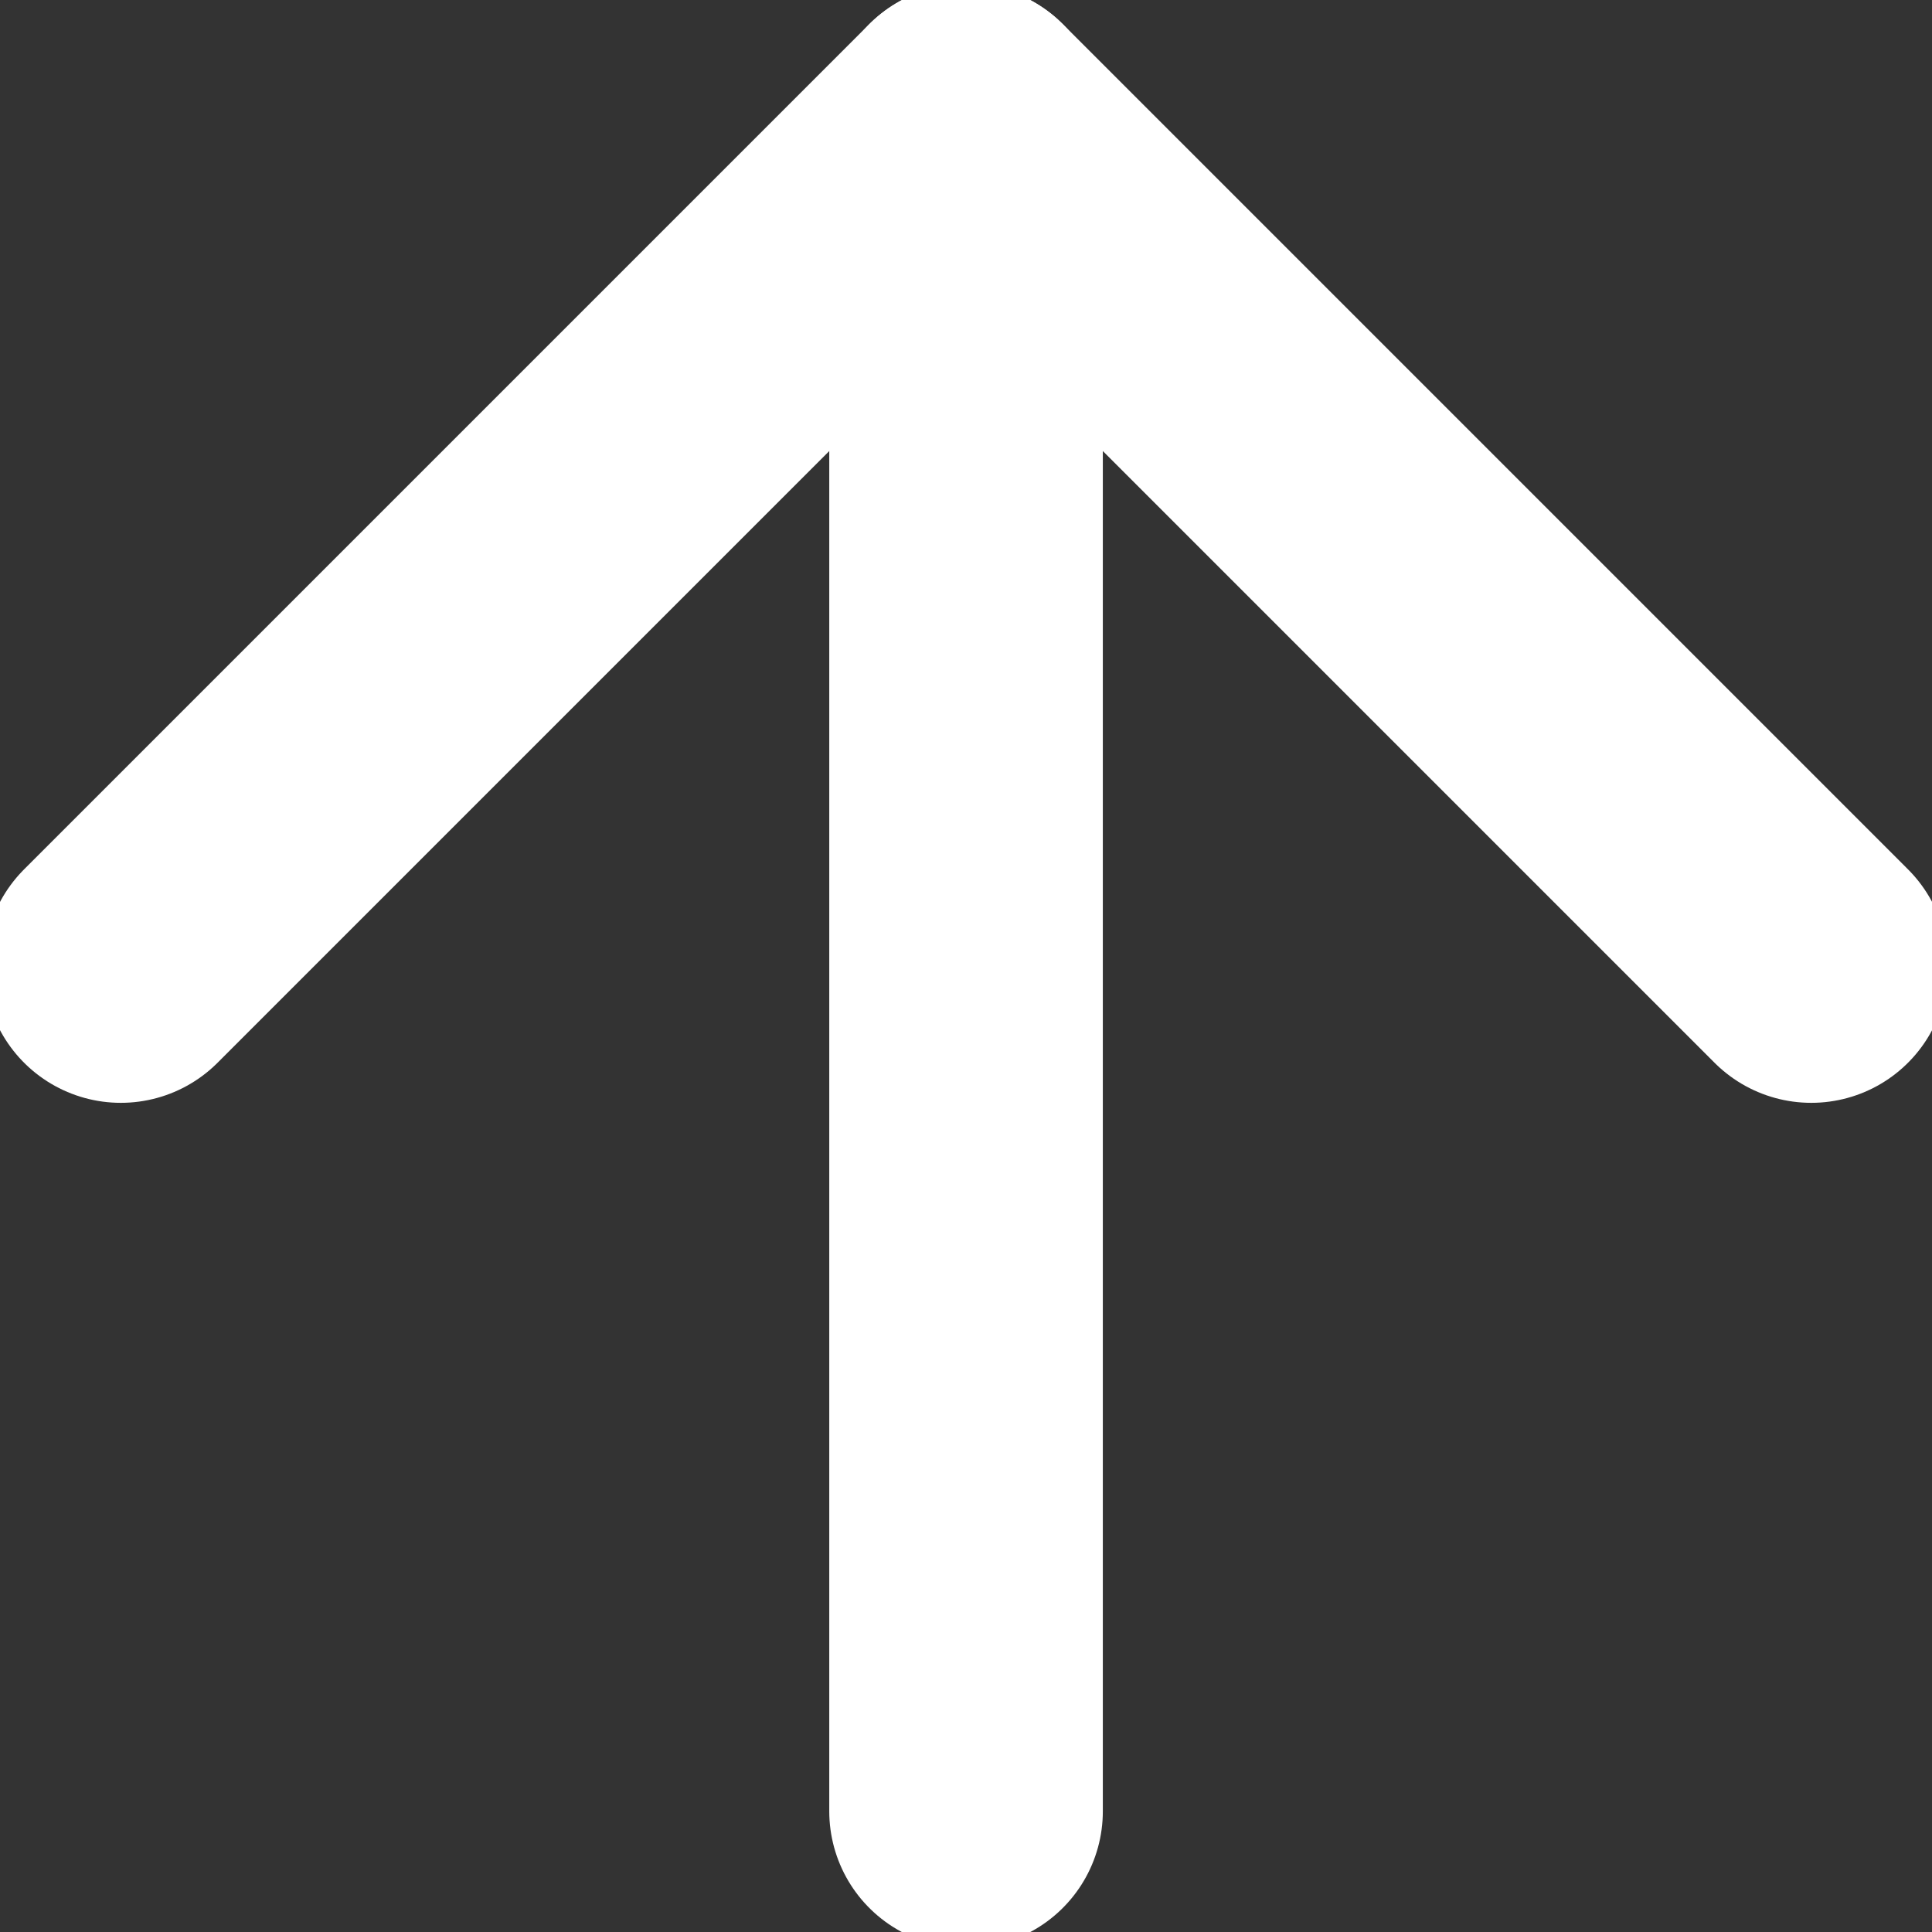 <svg xmlns="http://www.w3.org/2000/svg" xmlns:xlink="http://www.w3.org/1999/xlink" viewBox="0 0 21.187 21.187">
  <rect x="0" y="0" width="21.187" height="21.187" fill="#333333" stroke="none"/>
  <defs>
    <style>
      .cls-1, .cls-3 {
        fill: none;
      }

      .cls-2 {
        clip-path: url(#clip-path);
      }

      .cls-3 {
        stroke: #fff;
        stroke-linecap: round;
        stroke-linejoin: round;
        stroke-width: 3px;
      }
    </style>
    <clipPath id="clip-path">
      <path id="Tracé_8" data-name="Tracé 8" class="cls-1" d="M0-16H21.187V5.187H0Z" transform="translate(0 16)"/>
    </clipPath>
  </defs>
  <g id="Groupe_9" data-name="Groupe 9" transform="translate(21.187 5.187) rotate(180)">
    <g id="Groupe_8" data-name="Groupe 8" class="cls-2" transform="translate(0 -16)">
      <g id="Groupe_6" data-name="Groupe 6" transform="translate(10.593 1.324)">
        <path id="Tracé_6" data-name="Tracé 6" class="cls-3" d="M0,0V18.538"/>
      </g>
      <g id="Groupe_7" data-name="Groupe 7" transform="translate(1.324 10.593)">
        <path id="Tracé_7" data-name="Tracé 7" class="cls-3" d="M4.538,0-4.731,9.269-14,0" transform="translate(14)"/>
      </g>
    </g>
  </g>
</svg>
